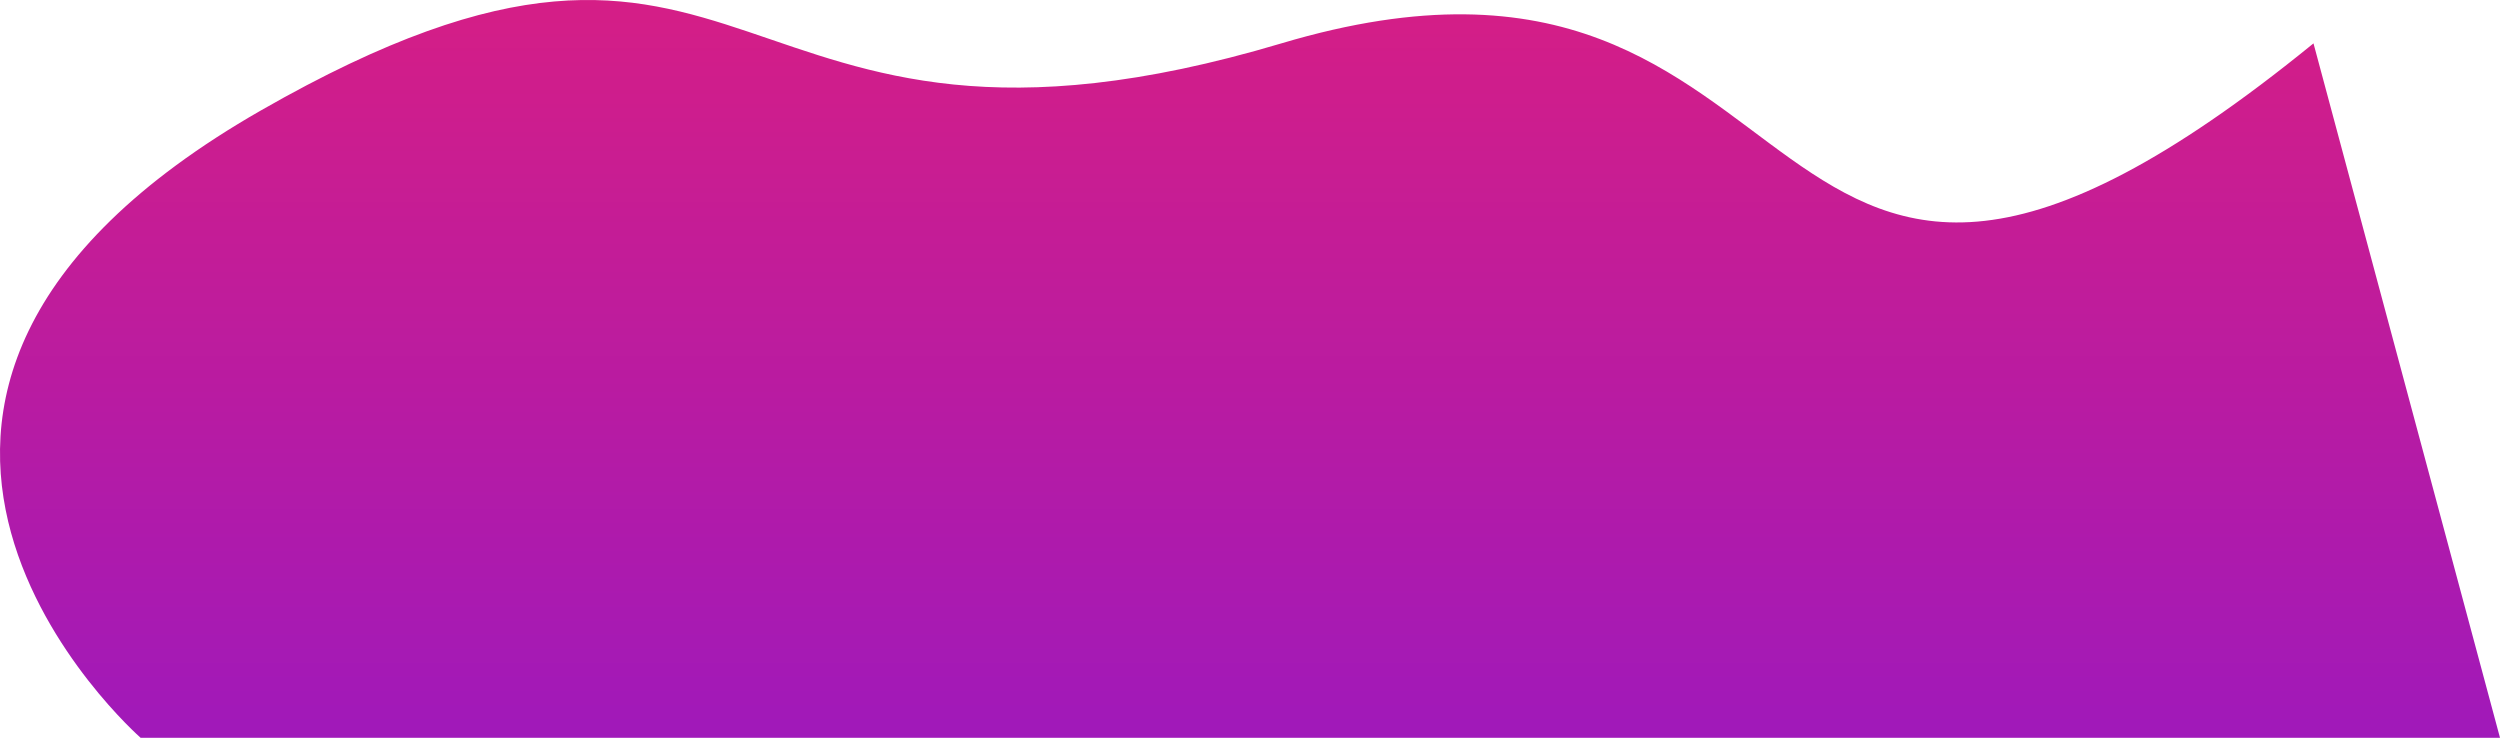 <svg xmlns="http://www.w3.org/2000/svg" xmlns:xlink="http://www.w3.org/1999/xlink" width="788.661" height="232.745" viewBox="0 0 788.661 232.745">
  <defs>
    <linearGradient id="linear-gradient" x1="0.5" x2="0.5" y2="1" gradientUnits="objectBoundingBox">
      <stop offset="0" stop-color="#e21f79"/>
      <stop offset="1" stop-color="#a019ba"/>
    </linearGradient>
  </defs>
  <path id="路径_50" data-name="路径 50" d="M3038.031,2532.216c-184.789,150.508-146.518-53.409-325.595,0s-162.227-70.26-321.882,21.135-37.986,197.927-37.986,197.927h744.3Z" transform="translate(-2308.206 -2518.533)" fill="url(#linear-gradient)"/>
</svg>
